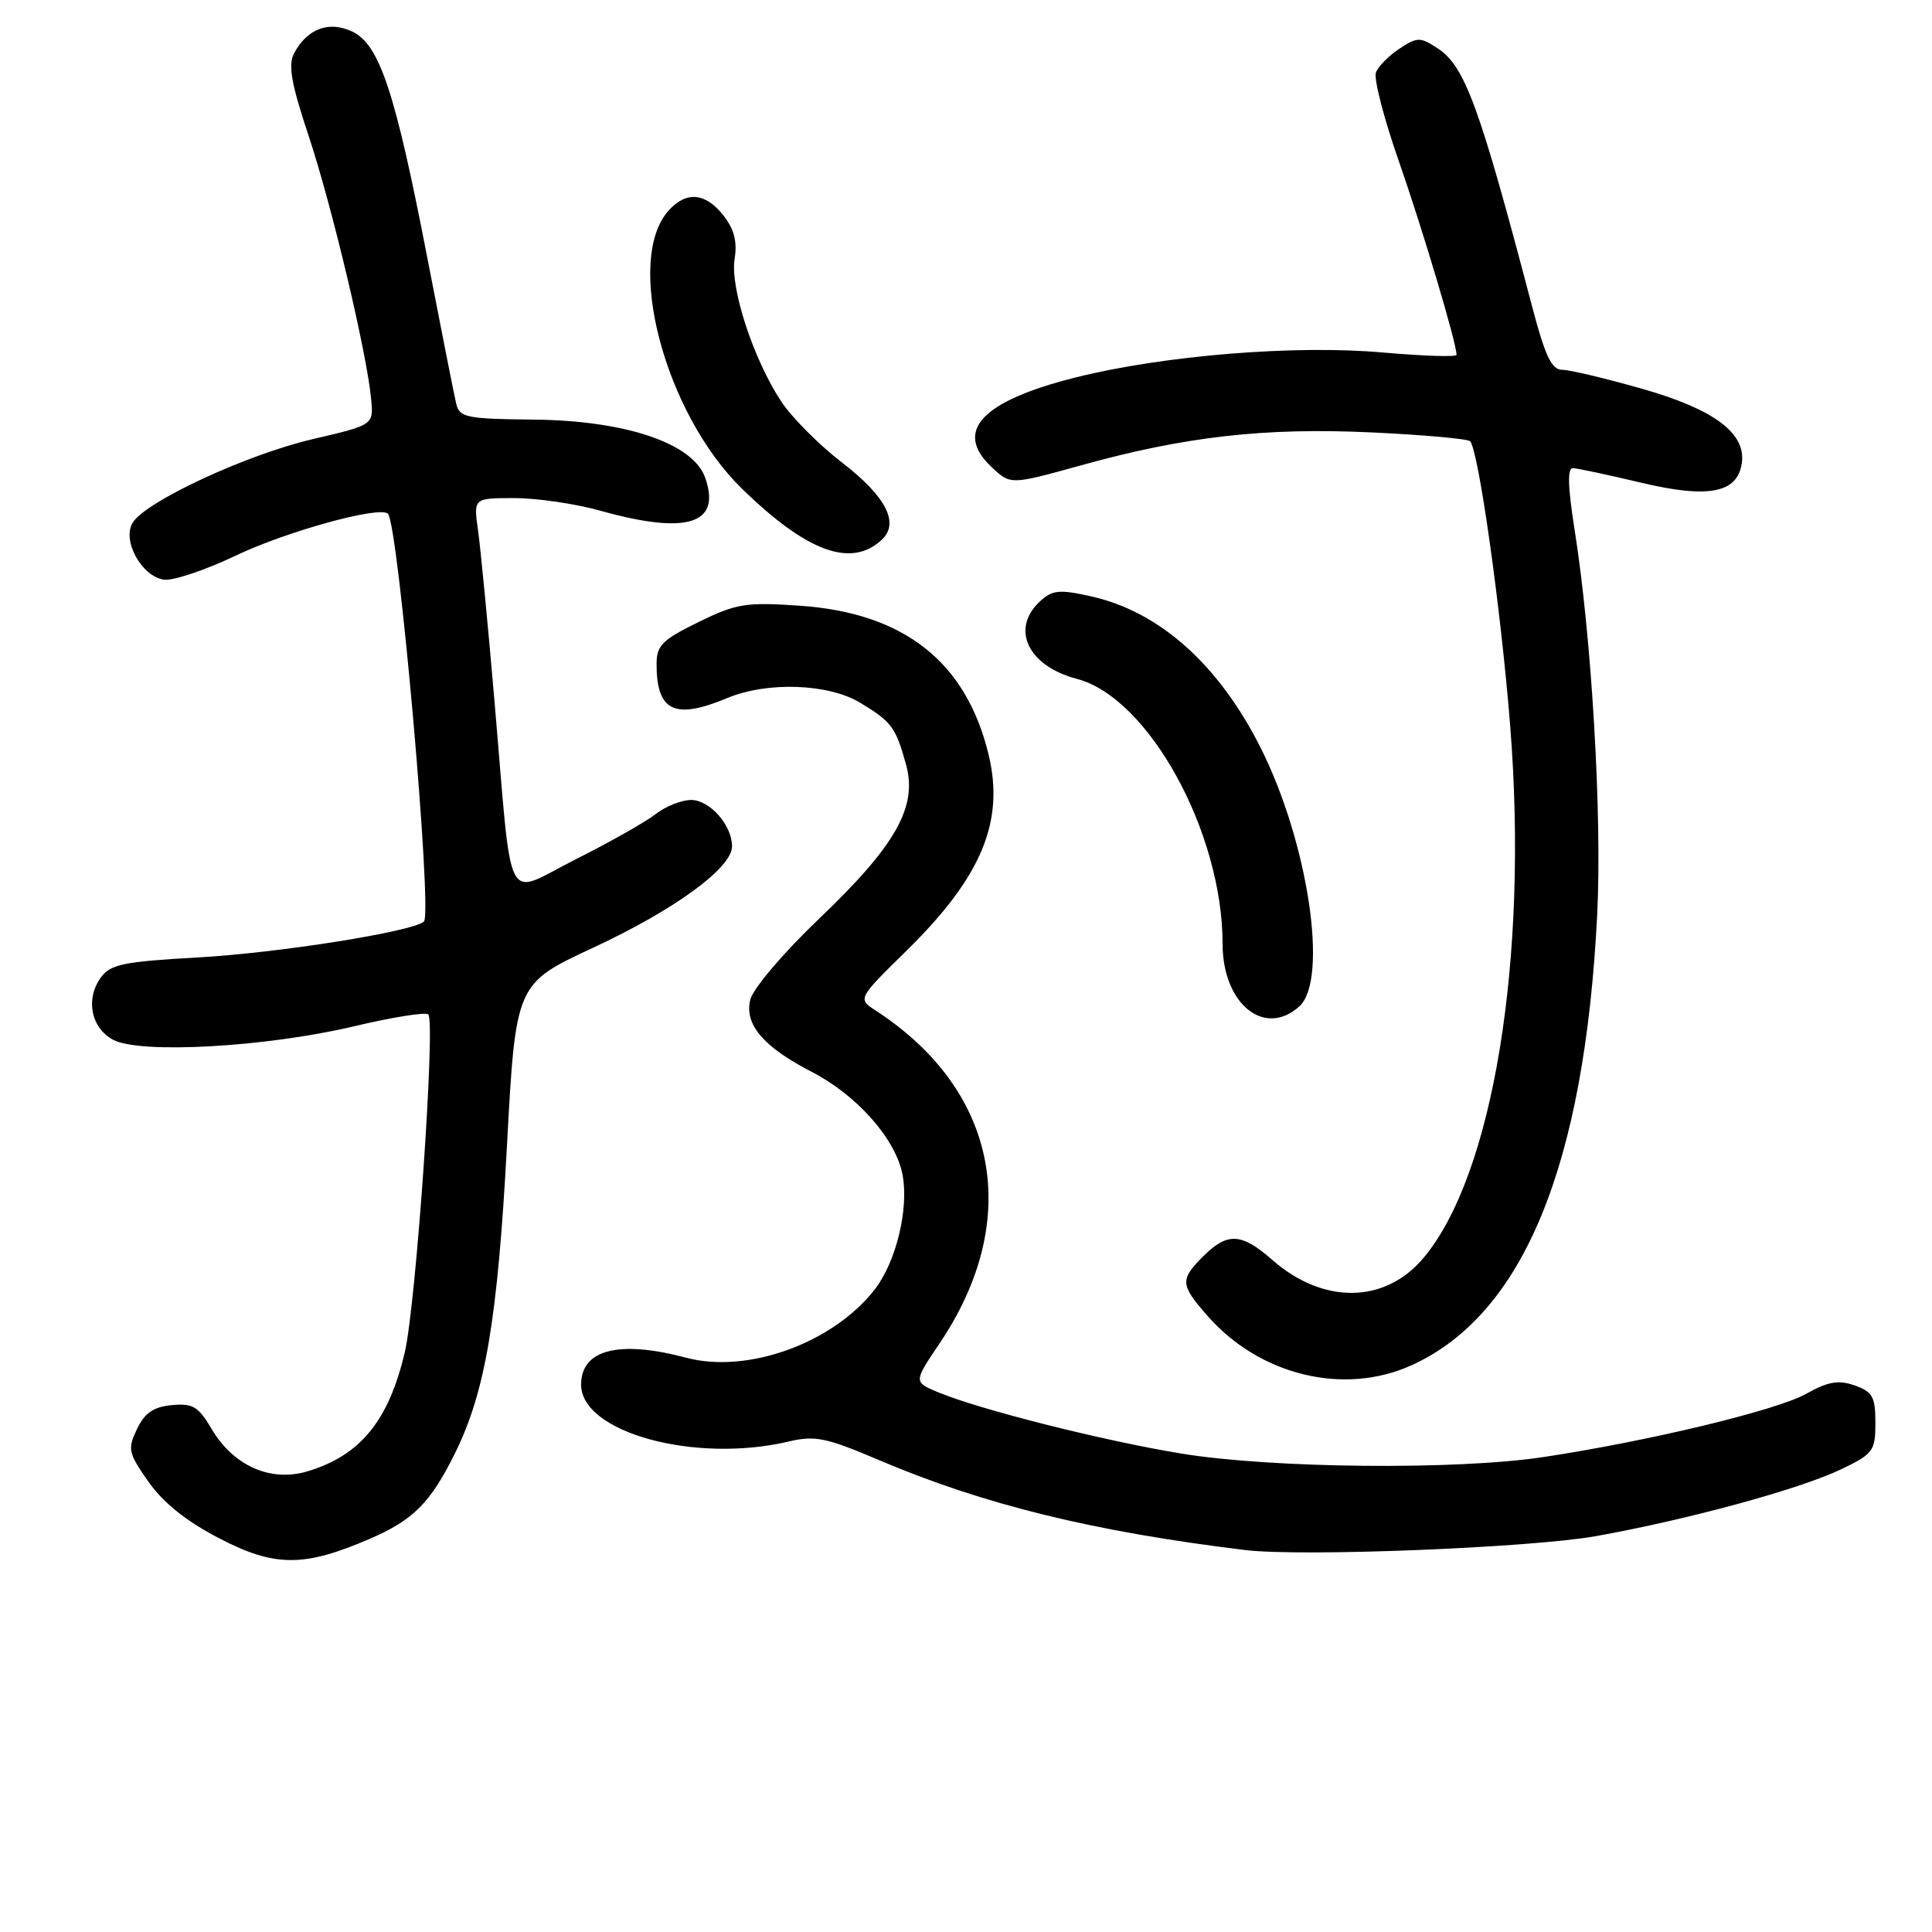 <?xml version="1.0" encoding="UTF-8" standalone="no"?>
<!DOCTYPE svg PUBLIC "-//W3C//DTD SVG 1.1//EN" "http://www.w3.org/Graphics/SVG/1.1/DTD/svg11.dtd" >
<svg xmlns="http://www.w3.org/2000/svg" xmlns:xlink="http://www.w3.org/1999/xlink" version="1.1" viewBox="0 0 256 256">
 <g >
 <path fill="currentColor"
d=" M 48.93 203.93 C 54.76 201.43 57.04 199.14 60.32 192.50 C 64.31 184.40 65.93 174.82 67.17 151.92 C 68.33 130.35 68.33 130.35 78.61 125.57 C 89.42 120.54 97.00 115.00 97.00 112.14 C 97.00 109.35 94.05 106.00 91.58 106.00 C 90.31 106.00 88.20 106.84 86.88 107.87 C 85.57 108.90 80.81 111.59 76.29 113.86 C 66.66 118.70 67.96 121.22 65.53 93.00 C 64.66 82.83 63.67 72.59 63.34 70.25 C 62.74 66.00 62.74 66.00 68.16 66.00 C 71.14 66.00 76.26 66.75 79.54 67.67 C 91.06 70.89 95.60 69.46 93.44 63.30 C 91.84 58.74 82.94 55.72 70.71 55.60 C 61.80 55.51 60.89 55.32 60.45 53.50 C 60.19 52.40 58.45 43.62 56.59 34.00 C 52.36 12.17 50.30 5.94 46.71 4.20 C 43.63 2.71 40.72 3.78 38.98 7.04 C 38.15 8.59 38.57 11.02 40.92 18.08 C 44.00 27.36 48.62 46.82 49.18 52.91 C 49.50 56.31 49.50 56.31 41.43 58.19 C 32.68 60.23 19.32 66.43 17.58 69.26 C 16.14 71.61 18.76 76.38 21.73 76.81 C 22.92 76.98 27.18 75.55 31.20 73.64 C 37.94 70.41 50.33 67.00 51.40 68.07 C 52.79 69.46 57.34 121.05 56.17 122.11 C 54.69 123.45 36.85 126.28 26.17 126.87 C 16.42 127.41 14.63 127.78 13.38 129.50 C 11.29 132.35 12.05 136.21 15.00 137.78 C 18.56 139.68 35.21 138.75 46.82 136.01 C 51.94 134.79 56.41 134.08 56.75 134.41 C 57.73 135.39 55.12 172.93 53.63 179.21 C 51.49 188.28 47.74 192.86 40.74 194.96 C 35.86 196.42 30.93 194.24 28.04 189.34 C 26.28 186.36 25.54 185.92 22.75 186.19 C 20.33 186.42 19.17 187.22 18.15 189.36 C 16.88 192.02 17.00 192.53 19.68 196.35 C 21.63 199.12 24.71 201.59 29.04 203.83 C 36.38 207.65 40.26 207.67 48.93 203.93 Z  M 211.50 203.54 C 223.66 201.36 238.52 197.31 244.00 194.67 C 248.22 192.64 248.50 192.25 248.50 188.52 C 248.50 185.09 248.13 184.42 245.76 183.58 C 243.59 182.82 242.23 183.06 239.26 184.72 C 235.36 186.89 218.37 190.98 204.50 193.07 C 192.99 194.81 168.47 194.57 156.50 192.60 C 146.07 190.88 129.82 186.78 124.28 184.47 C 121.05 183.12 121.05 183.12 124.51 177.99 C 135.56 161.57 132.28 144.48 116.06 133.92 C 113.63 132.34 113.63 132.34 120.17 125.92 C 130.04 116.23 133.13 108.86 131.00 100.02 C 128.05 87.72 119.81 81.21 105.98 80.26 C 98.83 79.77 97.58 79.97 92.55 82.43 C 87.75 84.78 87.00 85.53 87.00 87.99 C 87.00 94.26 89.39 95.41 96.35 92.50 C 101.66 90.28 109.78 90.57 114.00 93.13 C 118.17 95.66 118.68 96.35 120.06 101.32 C 121.60 106.90 118.71 112.03 108.53 121.74 C 103.81 126.24 99.80 130.97 99.42 132.45 C 98.60 135.74 101.15 138.73 107.60 142.05 C 113.56 145.12 118.71 150.96 119.59 155.65 C 120.45 160.19 118.73 167.25 115.89 170.88 C 110.33 178.00 99.03 182.07 90.90 179.90 C 82.02 177.54 77.00 178.82 77.00 183.47 C 77.00 189.81 92.05 193.94 104.50 191.01 C 108.01 190.18 109.48 190.49 116.50 193.48 C 130.33 199.37 144.93 202.95 165.00 205.39 C 172.45 206.30 202.86 205.09 211.50 203.54 Z  M 187.00 180.92 C 201.84 174.22 209.97 154.49 211.64 121.13 C 212.29 108.01 210.90 84.38 208.64 70.18 C 207.74 64.47 207.67 62.01 208.42 62.03 C 209.01 62.05 213.10 62.92 217.50 63.97 C 226.41 66.08 230.23 65.33 230.80 61.36 C 231.37 57.40 227.13 54.24 217.64 51.53 C 212.76 50.14 207.98 49.00 207.00 49.00 C 205.61 49.00 204.74 47.18 203.05 40.75 C 196.02 13.99 194.11 8.77 190.49 6.40 C 188.18 4.89 187.81 4.89 185.45 6.44 C 184.04 7.36 182.64 8.78 182.32 9.60 C 182.01 10.41 183.36 15.67 185.33 21.29 C 188.47 30.27 193.00 45.45 193.00 47.02 C 193.00 47.32 188.61 47.18 183.25 46.71 C 171.64 45.67 154.18 47.09 142.50 50.02 C 130.04 53.15 126.32 57.13 131.41 61.91 C 133.90 64.25 133.90 64.25 143.20 61.67 C 157.00 57.83 167.61 56.63 181.80 57.30 C 188.63 57.62 194.48 58.15 194.79 58.46 C 195.90 59.57 198.88 80.68 200.10 96.09 C 202.56 126.96 197.86 155.75 188.59 166.72 C 183.49 172.76 175.32 172.85 168.59 166.95 C 164.51 163.36 162.65 163.26 159.45 166.45 C 156.32 169.59 156.36 170.21 160.04 174.40 C 166.94 182.25 178.08 184.95 187.00 180.92 Z  M 172.17 133.35 C 176.08 129.81 173.33 111.55 167.01 99.02 C 161.46 88.02 153.64 81.05 144.58 79.02 C 140.43 78.09 139.46 78.17 137.87 79.62 C 133.84 83.27 136.16 88.24 142.68 89.95 C 152.20 92.43 162.00 110.26 162.00 125.08 C 162.00 133.02 167.55 137.53 172.17 133.35 Z  M 116.88 71.48 C 119.21 69.27 117.36 65.74 111.56 61.28 C 108.54 58.96 104.93 55.33 103.53 53.22 C 99.83 47.63 96.72 38.12 97.34 34.31 C 97.71 32.02 97.28 30.36 95.86 28.55 C 93.48 25.53 90.95 25.29 88.61 27.88 C 82.70 34.41 88.06 54.75 98.32 64.76 C 106.96 73.18 112.84 75.31 116.88 71.48 Z "/>
</g>
</svg>